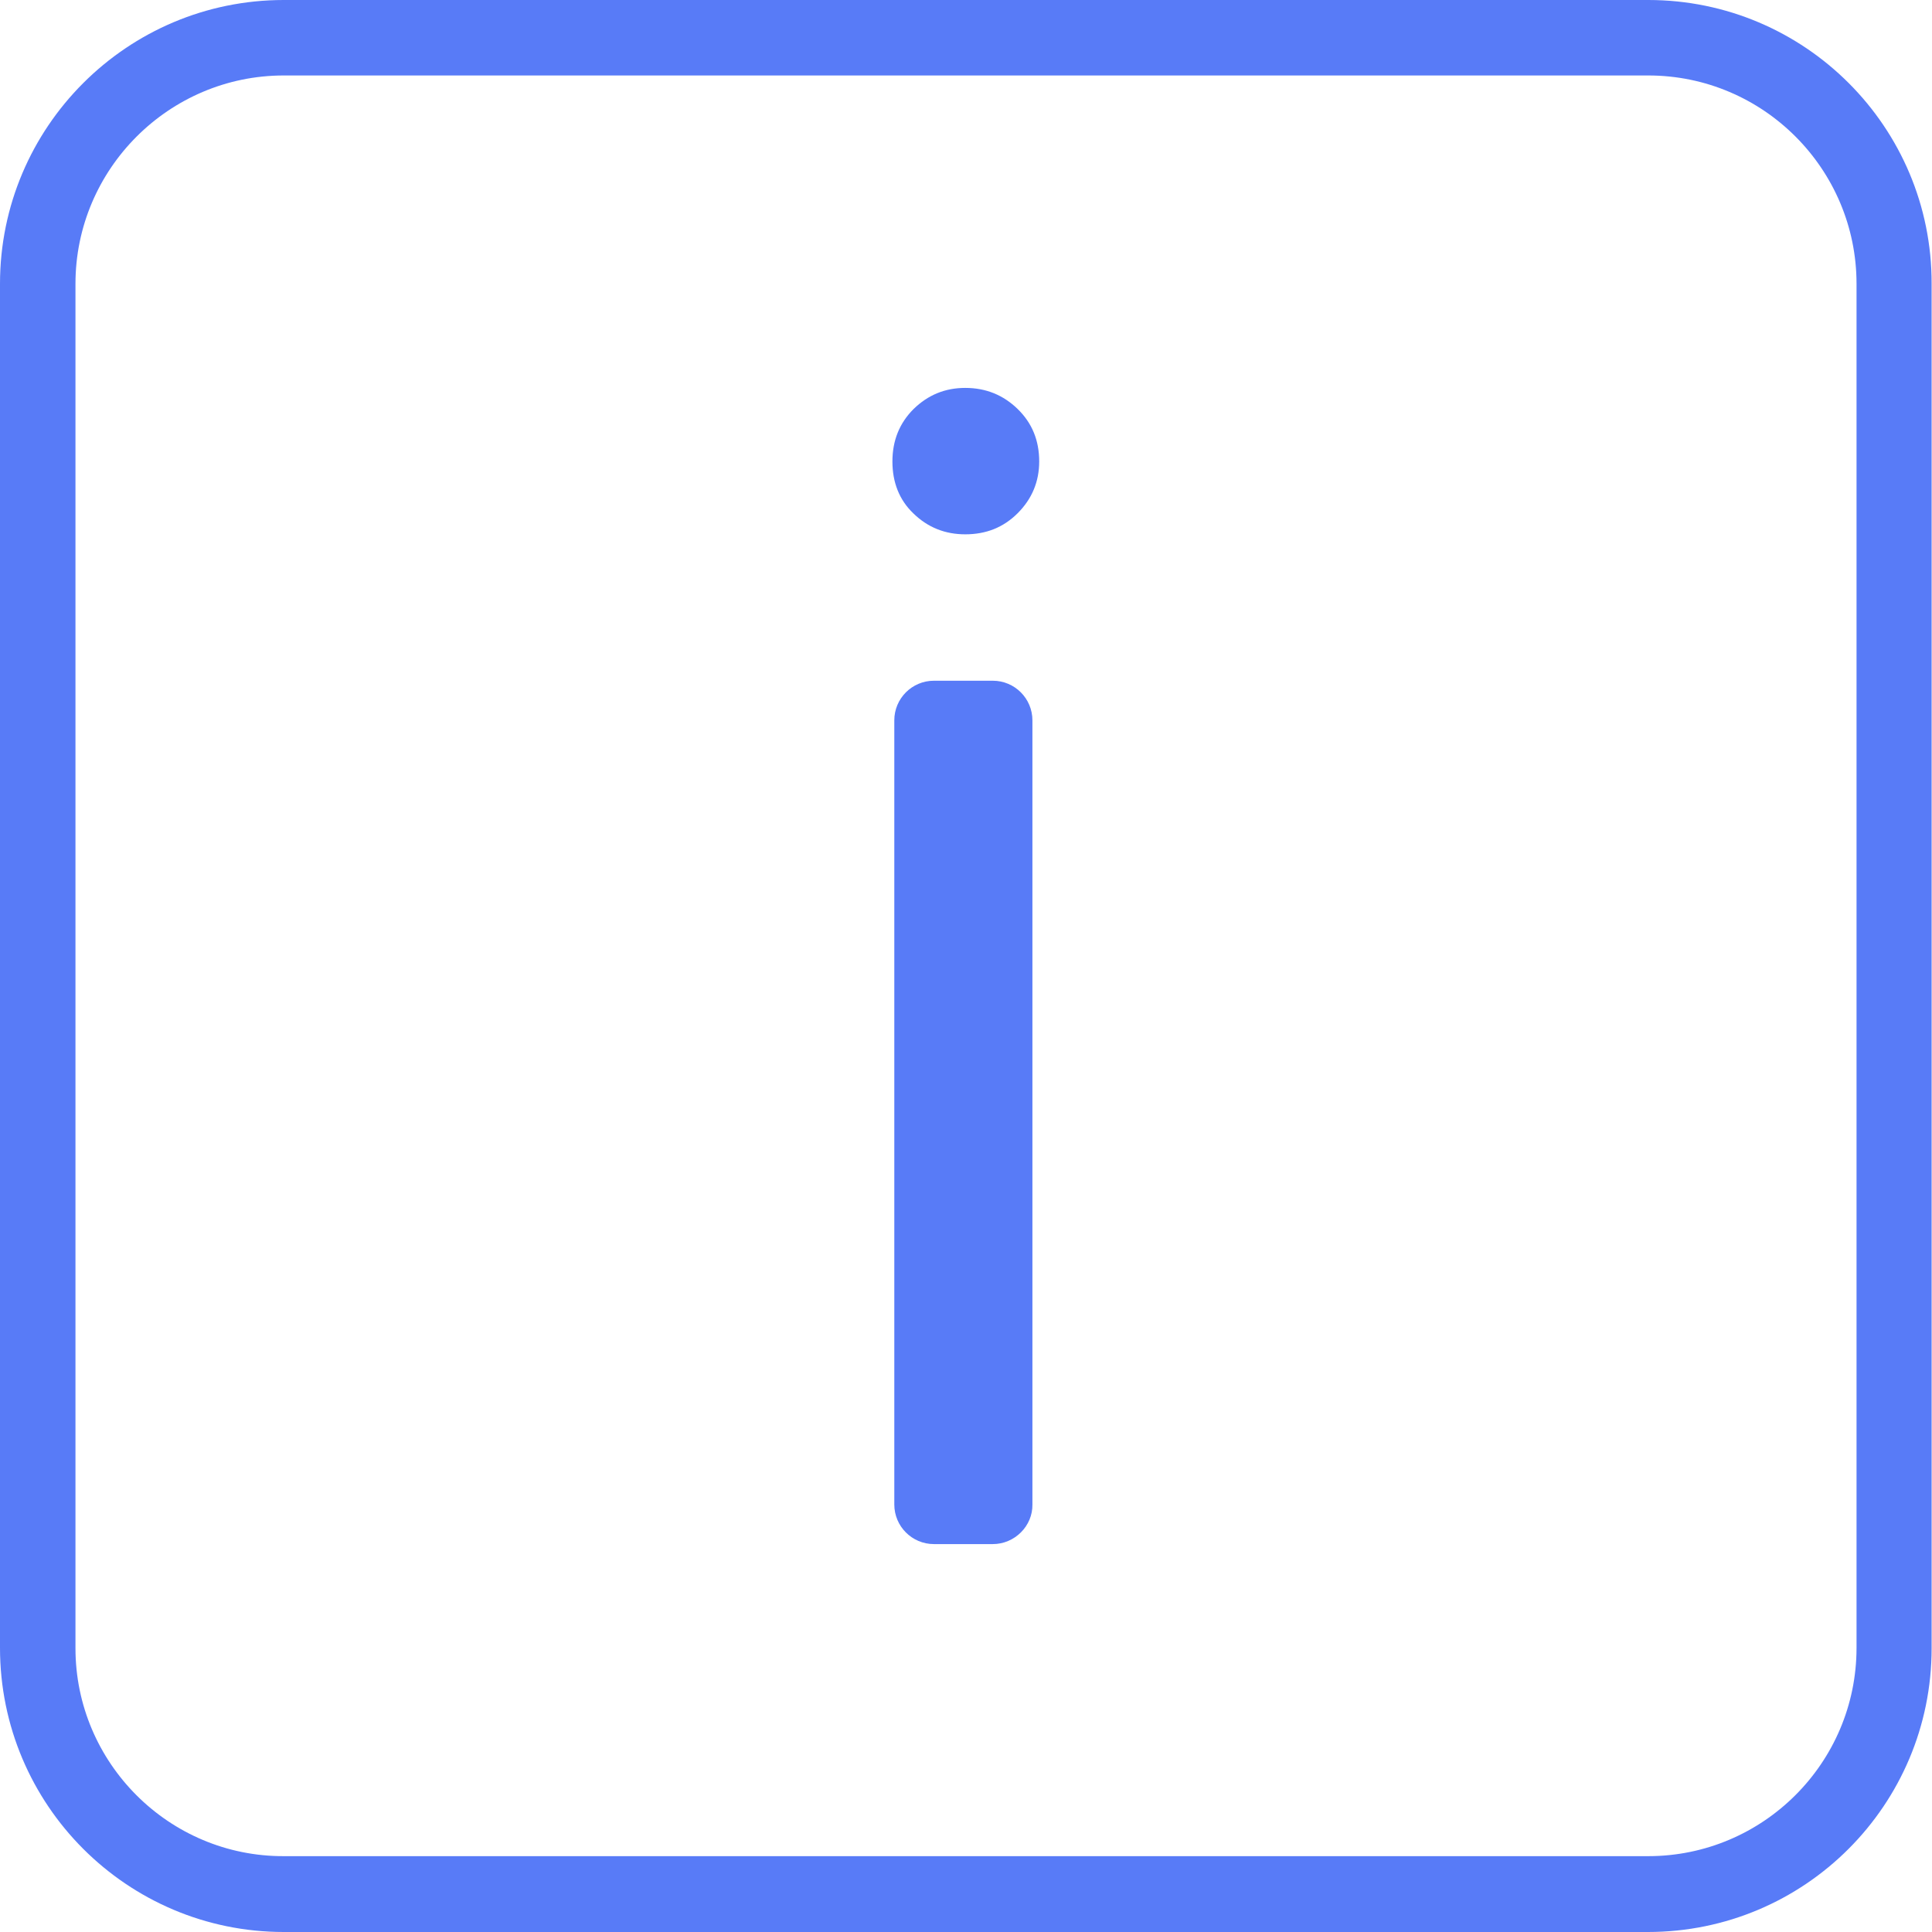 <?xml version="1.0" encoding="utf-8"?>
<!-- Generator: Adobe Illustrator 25.0.0, SVG Export Plug-In . SVG Version: 6.00 Build 0)  -->
<svg version="1.1" id="light" xmlns="http://www.w3.org/2000/svg" xmlns:xlink="http://www.w3.org/1999/xlink" x="0px" y="0px"
	 viewBox="0 0 512 512" style="enable-background:new 0 0 512 512;" xml:space="preserve">
<style type="text/css">
	.st0{fill:#587BF7;}
	.st1{fill:url(#SVGID_1_);}
	.st2{fill:#FFFFFF;}
	.st3{fill:#FF0000;}
	.st4{fill:#F00044;}
	.st5{fill:#08FFF9;}
	.st6{fill:#A0A0A0;}
	.st7{fill:#41479B;}
	.st8{fill:#F5F5F5;}
	.st9{fill:#FF4B55;}
	.st10{fill:#CFCFCF;}
	.st11{fill:#F8F8F8;stroke:#CFCFCF;stroke-width:0.608;stroke-miterlimit:10;}
	.st12{fill:#B4B6B9;}
	.st13{fill:#3791FF;}
	.st14{fill:#1432B9;}
	.st15{fill:#8C9196;}
	.st16{fill:#FFFFFF;stroke:#CFCFCF;stroke-width:2.838;stroke-miterlimit:10;}
	.st17{fill:#2387F5;}
	.st18{fill:#071EA0;}
</style>
<g>
	<path class="st0" d="M436.8,20c30.5,0,55.2,24.8,55.2,55.2v361.5c0,30.5-24.8,55.2-55.2,55.2H75.2C44.8,492,20,467.2,20,436.8V75.2
		C20,44.8,44.8,20,75.2,20H436.8 M436.8,0H75.2C33.7,0,0,33.7,0,75.2v361.5C0,478.3,33.7,512,75.2,512h361.5
		c41.6,0,75.2-33.7,75.2-75.2V75.2C512,33.7,478.3,0,436.8,0L436.8,0z"/>
</g>
<g>
	<path class="st0" d="M255.8,141.6c-5.3,0-9.9-1.8-13.7-5.5c-3.8-3.6-5.6-8.3-5.6-13.8c0-5.6,1.9-10.2,5.6-13.9
		c3.8-3.7,8.3-5.6,13.7-5.6c5.5,0,10.1,1.9,13.9,5.6c3.8,3.7,5.7,8.3,5.7,13.9c0,5.3-1.9,9.9-5.7,13.7
		C265.9,139.8,261.3,141.6,255.8,141.6z M263.1,409.2h-15.6c-5.8,0-10.5-4.7-10.5-10.5V190.9c0-5.8,4.7-10.5,10.5-10.5h15.6
		c5.8,0,10.5,4.7,10.5,10.5v207.8C273.7,404.4,268.9,409.2,263.1,409.2z"/>
</g>
</svg>
